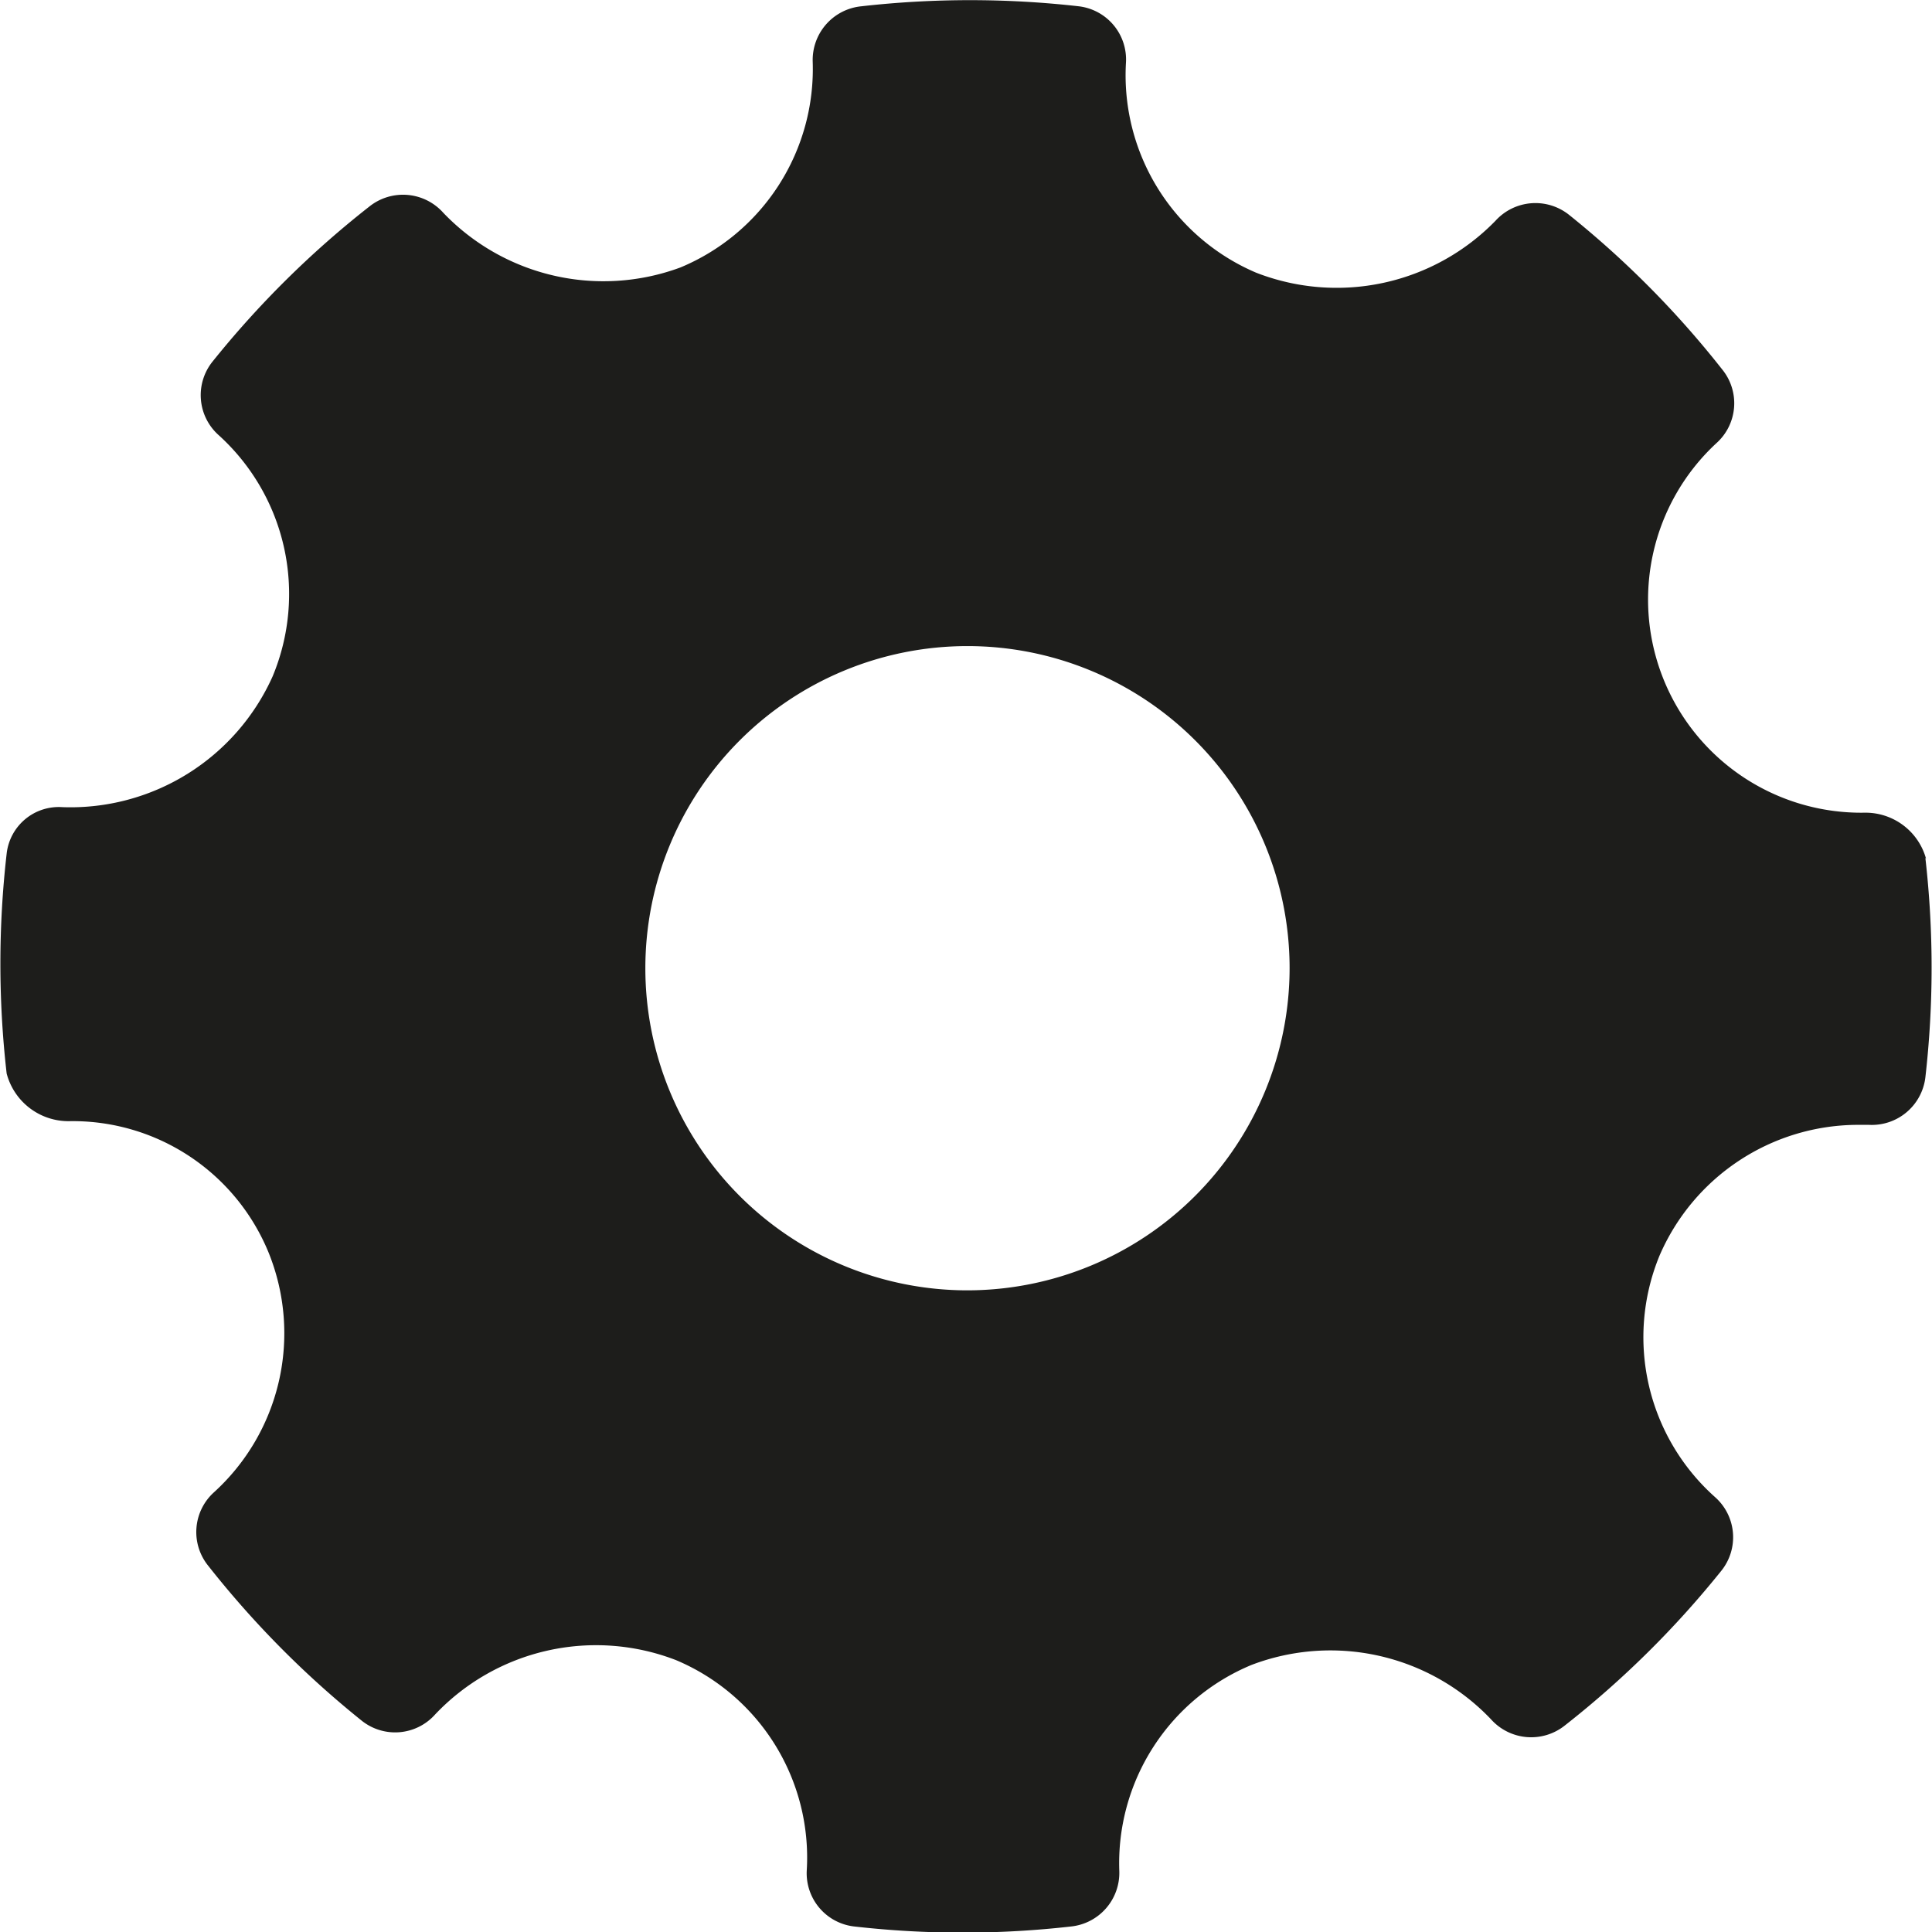 <svg xmlns="http://www.w3.org/2000/svg" viewBox="0 0 52.3 52.3"><defs><style>.cls-1{fill:#1d1d1b;}</style></defs><title>icon_settings</title><g id="Слой_2" data-name="Слой 2"><g id="Слой_1-2" data-name="Слой 1"><path class="cls-1" d="M52.14,23.25A1.7,1.7,0,0,0,50.46,22a5.77,5.77,0,0,1-4-10,1.45,1.45,0,0,0,.16-2,25.84,25.84,0,0,0-4.14-4.18,1.46,1.46,0,0,0-2,.16A6,6,0,0,1,34,7.38,5.81,5.81,0,0,1,30.48,1.7,1.45,1.45,0,0,0,29.2.17a26.15,26.15,0,0,0-5.88,0A1.46,1.46,0,0,0,22,1.66a5.82,5.82,0,0,1-3.58,5.58A6,6,0,0,1,12,5.76a1.46,1.46,0,0,0-2-.17A26,26,0,0,0,5.76,9.78a1.45,1.45,0,0,0,.16,2,5.8,5.8,0,0,1,1.46,6.53,6,6,0,0,1-5.69,3.54A1.42,1.42,0,0,0,.18,23.11a26.19,26.19,0,0,0,0,5.95,1.73,1.73,0,0,0,1.72,1.29,5.73,5.73,0,0,1,5.38,3.58A5.82,5.82,0,0,1,5.8,40.39a1.45,1.45,0,0,0-.16,2,26,26,0,0,0,4.14,4.18,1.45,1.45,0,0,0,2-.16,6,6,0,0,1,6.52-1.47,5.8,5.8,0,0,1,3.54,5.68,1.45,1.45,0,0,0,1.28,1.53,26,26,0,0,0,5.88,0,1.46,1.46,0,0,0,1.3-1.5,5.81,5.81,0,0,1,3.58-5.58,6,6,0,0,1,6.48,1.47,1.46,1.46,0,0,0,2,.17,26,26,0,0,0,4.23-4.18,1.45,1.45,0,0,0-.16-2A5.8,5.8,0,0,1,44.92,34a5.86,5.86,0,0,1,5.35-3.55h.32a1.46,1.46,0,0,0,1.53-1.28,26.22,26.22,0,0,0,0-5.95ZM26.19,34.93a8.72,8.72,0,1,1,8.72-8.72,8.73,8.73,0,0,1-8.72,8.72Zm0,0"/></g></g></svg>